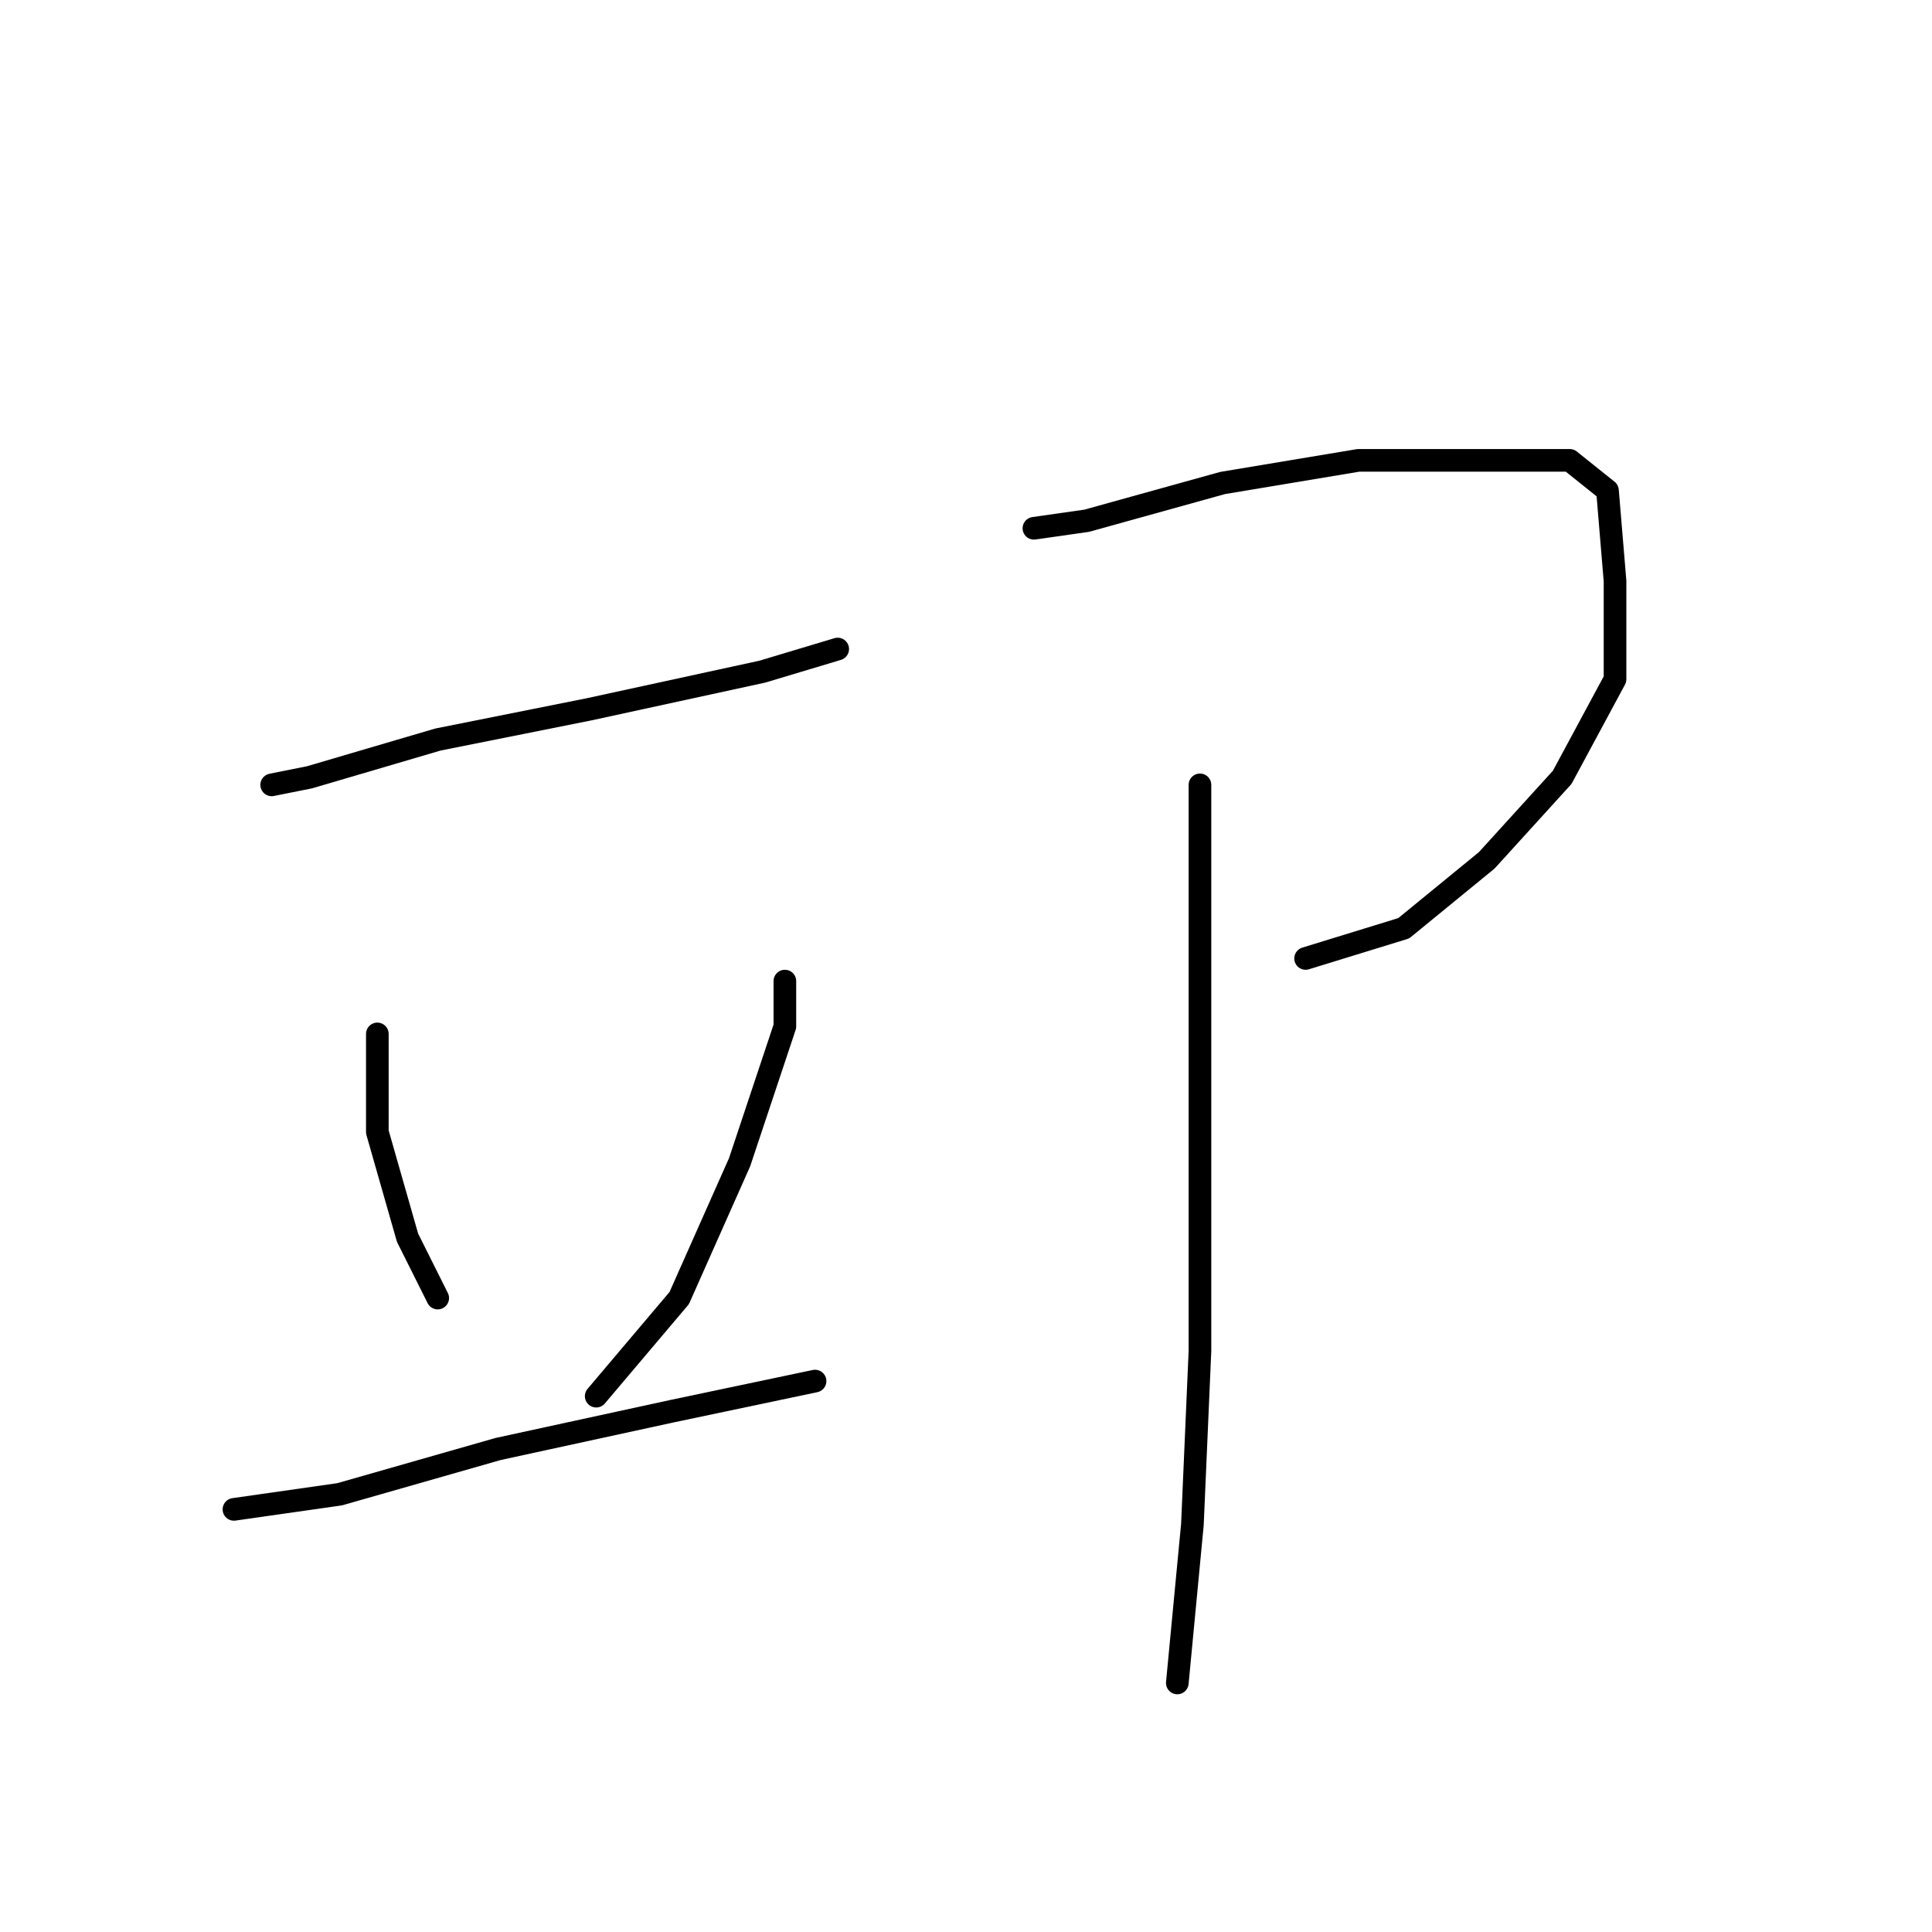 <?xml version="1.0" standalone="no"?>
    <svg width="256" height="256" xmlns="http://www.w3.org/2000/svg" version="1.1">
    <polyline stroke="black" stroke-width="3" stroke-linecap="round" fill="transparent" stroke-linejoin="round" points="36 104 41 103 58 98 78 94 101 89 111 86 111 86 " />
        <polyline stroke="black" stroke-width="3" stroke-linecap="round" fill="transparent" stroke-linejoin="round" points="50 137 50 150 54 164 58 172 58 172 " />
        <polyline stroke="black" stroke-width="3" stroke-linecap="round" fill="transparent" stroke-linejoin="round" points="104 130 104 136 98 154 90 172 79 185 79 185 " />
        <polyline stroke="black" stroke-width="3" stroke-linecap="round" fill="transparent" stroke-linejoin="round" points="31 200 45 198 66 192 89 187 108 183 108 183 " />
        <polyline stroke="black" stroke-width="3" stroke-linecap="round" fill="transparent" stroke-linejoin="round" points="137 70 144 69 162 64 180 61 189 61 208 61 213 65 214 77 214 90 207 103 197 114 186 123 173 127 173 127 " />
        <polyline stroke="black" stroke-width="3" stroke-linecap="round" fill="transparent" stroke-linejoin="round" points="159 104 159 130 159 155 159 179 158 202 156 223 156 223 " />
        </svg>